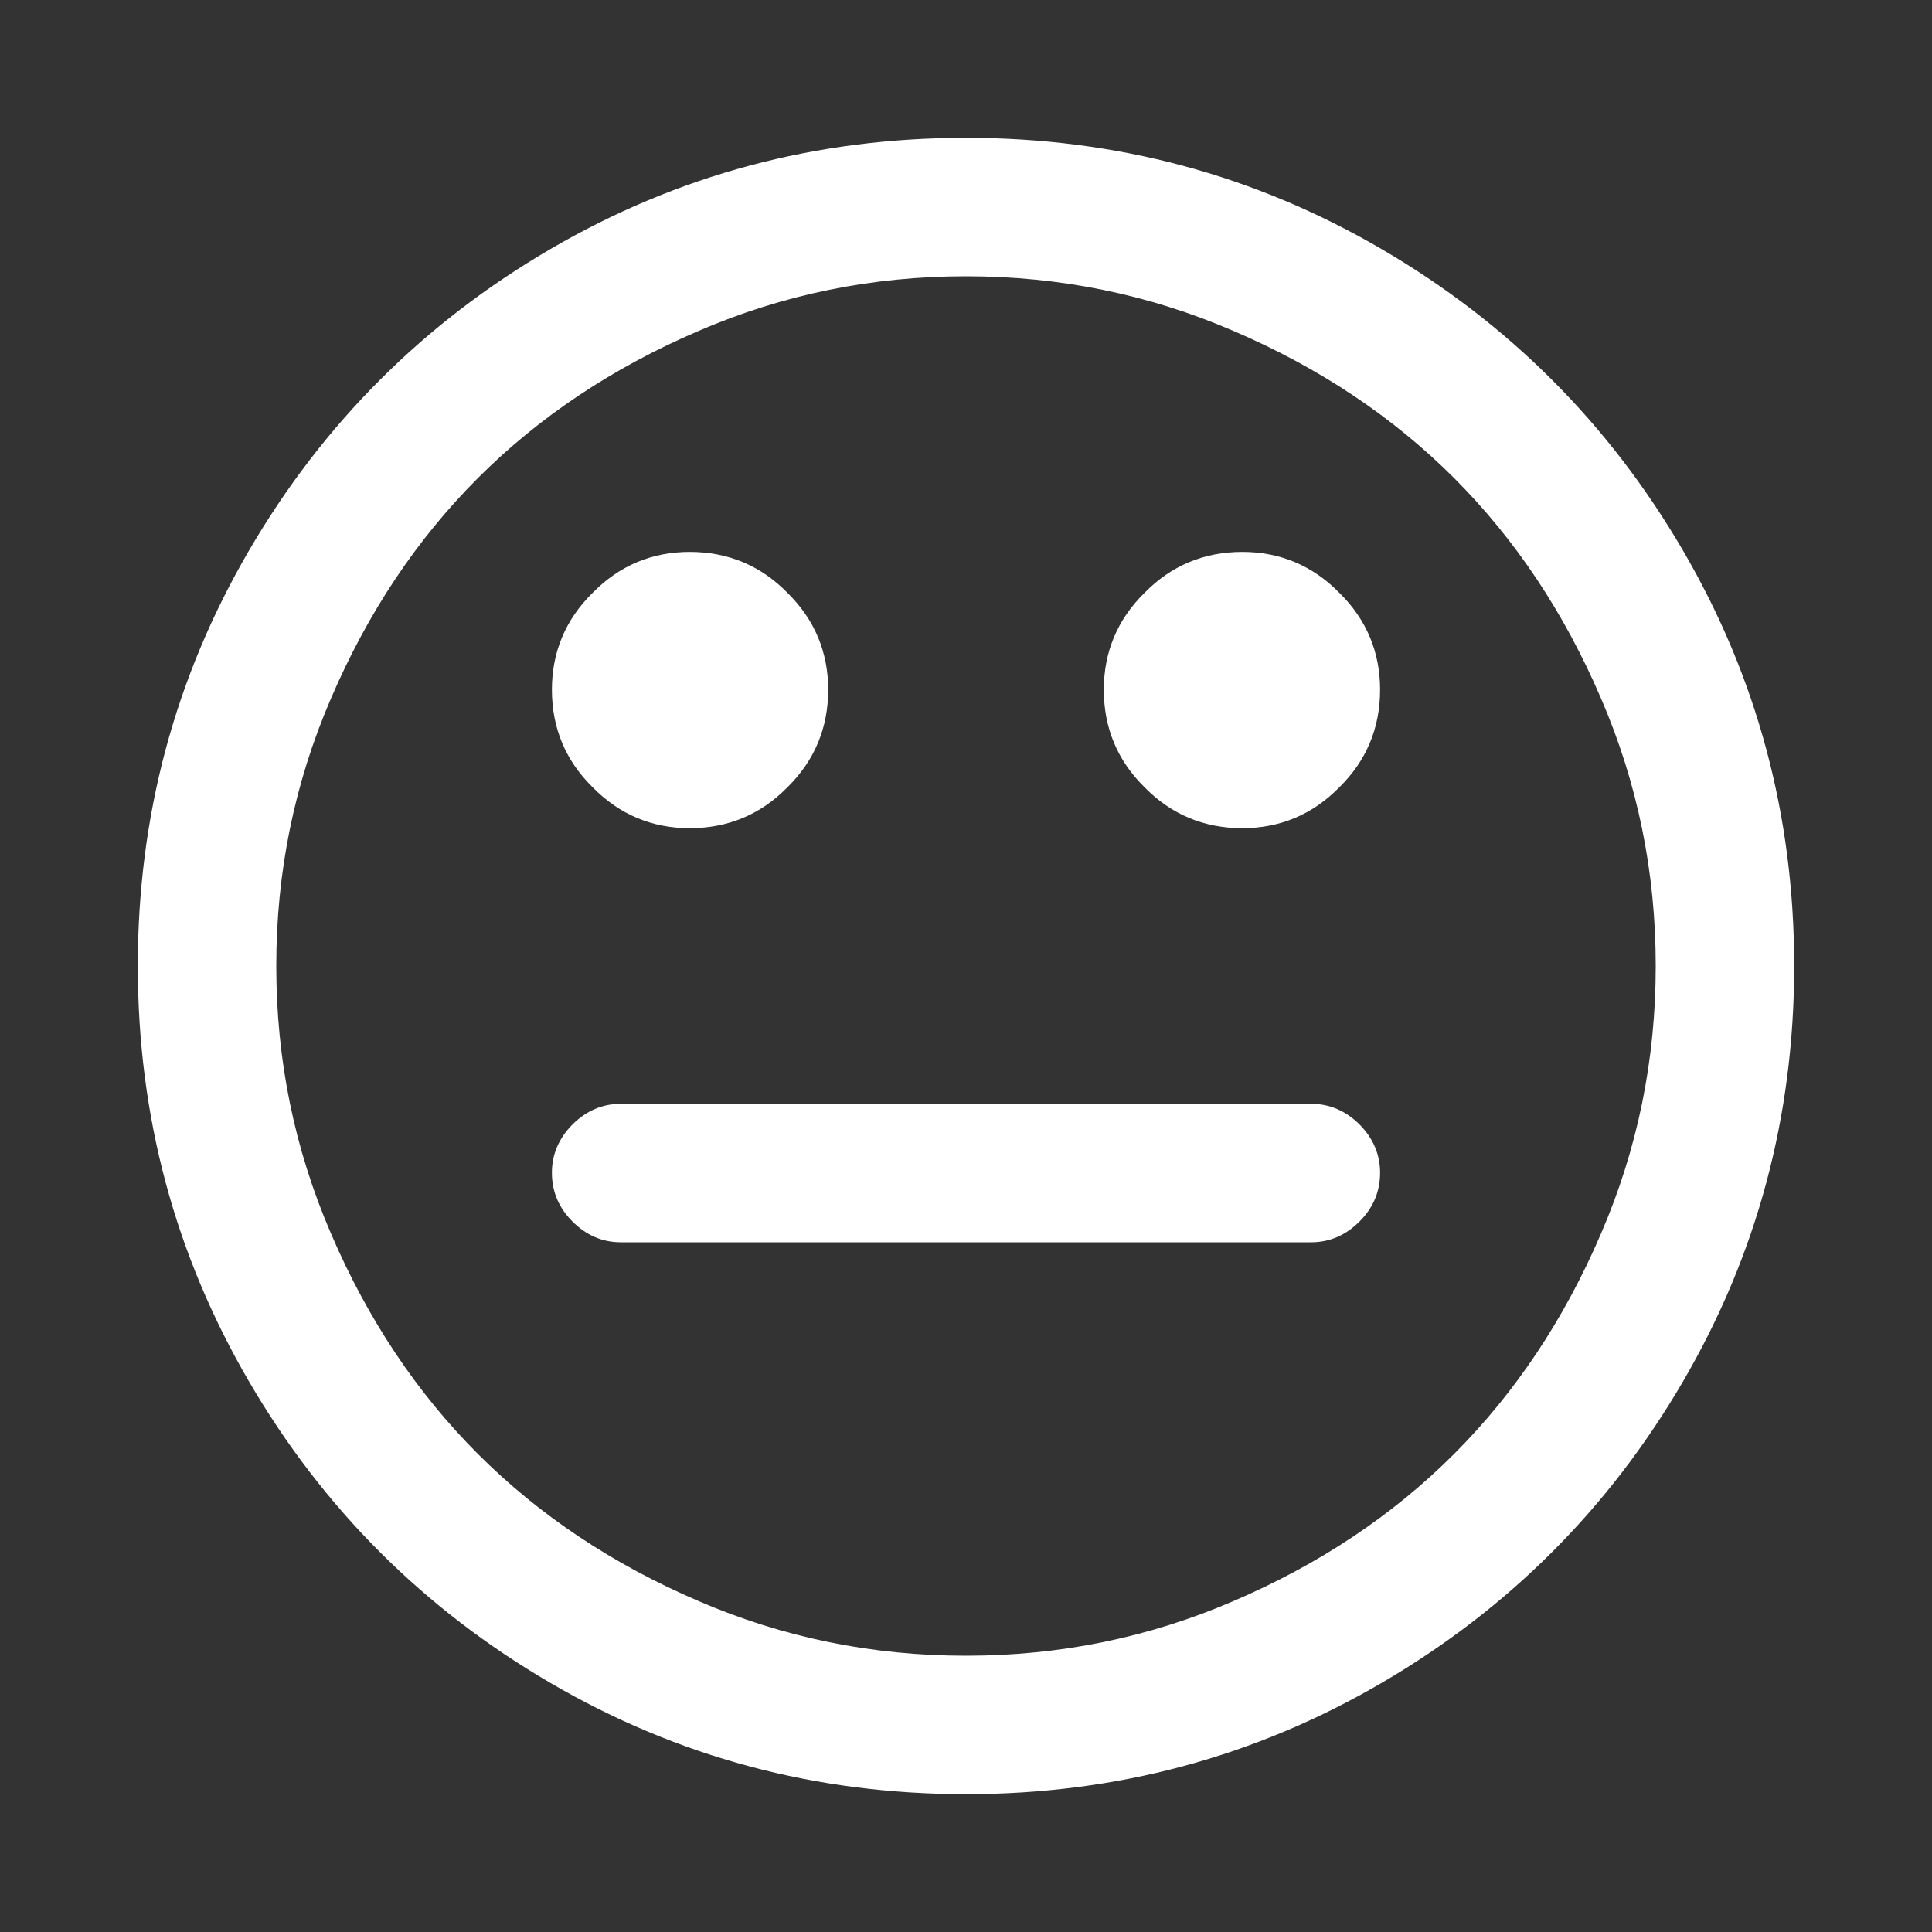 <svg xmlns="http://www.w3.org/2000/svg" xlink="http://www.w3.org/1999/xlink" width="20px" height="20px" viewBox="0 0 15 15" version="1.1">
  <rect x="0" y="0" width="15" height="15" fill="#333333" stroke="none"/>
  <g id="surface1">
    <path d="M 10.715 9.105 C 10.715 9.254 10.66 9.379 10.555 9.484 C 10.449 9.59 10.324 9.645 10.18 9.645 L 4.82 9.645 C 4.676 9.645 4.551 9.59 4.445 9.484 C 4.34 9.379 4.285 9.254 4.285 9.105 C 4.285 8.961 4.34 8.836 4.445 8.73 C 4.551 8.625 4.676 8.57 4.82 8.57 L 10.18 8.57 C 10.324 8.57 10.449 8.625 10.555 8.73 C 10.66 8.836 10.715 8.961 10.715 9.105 Z M 6.43 5.355 C 6.43 5.652 6.324 5.906 6.113 6.113 C 5.906 6.324 5.652 6.43 5.355 6.43 C 5.062 6.43 4.809 6.324 4.602 6.113 C 4.391 5.906 4.285 5.652 4.285 5.355 C 4.285 5.062 4.391 4.809 4.602 4.602 C 4.809 4.391 5.062 4.285 5.355 4.285 C 5.652 4.285 5.906 4.391 6.113 4.602 C 6.324 4.809 6.43 5.062 6.43 5.355 Z M 10.715 5.355 C 10.715 5.652 10.609 5.906 10.398 6.113 C 10.191 6.324 9.938 6.43 9.645 6.43 C 9.348 6.43 9.094 6.324 8.887 6.113 C 8.676 5.906 8.57 5.652 8.57 5.355 C 8.57 5.062 8.676 4.809 8.887 4.602 C 9.094 4.391 9.348 4.285 9.645 4.285 C 9.938 4.285 10.191 4.391 10.398 4.602 C 10.609 4.809 10.715 5.062 10.715 5.355 Z M 12.855 7.5 C 12.855 6.773 12.715 6.082 12.43 5.422 C 12.145 4.758 11.766 4.188 11.289 3.711 C 10.812 3.234 10.242 2.855 9.578 2.57 C 8.918 2.285 8.227 2.145 7.5 2.145 C 6.773 2.145 6.082 2.285 5.422 2.57 C 4.758 2.855 4.188 3.234 3.711 3.711 C 3.234 4.188 2.855 4.758 2.57 5.422 C 2.285 6.082 2.145 6.773 2.145 7.5 C 2.145 8.227 2.285 8.918 2.57 9.578 C 2.855 10.242 3.234 10.812 3.711 11.289 C 4.188 11.766 4.758 12.145 5.422 12.43 C 6.082 12.715 6.773 12.855 7.5 12.855 C 8.227 12.855 8.918 12.715 9.578 12.43 C 10.242 12.145 10.812 11.766 11.289 11.289 C 11.766 10.812 12.145 10.242 12.43 9.578 C 12.715 8.918 12.855 8.227 12.855 7.5 Z M 13.93 7.5 C 13.93 8.668 13.641 9.742 13.066 10.727 C 12.492 11.711 11.711 12.492 10.727 13.066 C 9.742 13.641 8.668 13.93 7.5 13.93 C 6.332 13.93 5.258 13.641 4.273 13.066 C 3.289 12.492 2.508 11.711 1.934 10.727 C 1.359 9.742 1.07 8.668 1.07 7.5 C 1.07 6.332 1.359 5.258 1.934 4.273 C 2.508 3.289 3.289 2.508 4.273 1.934 C 5.258 1.359 6.332 1.07 7.5 1.07 C 8.668 1.07 9.742 1.359 10.727 1.934 C 11.711 2.508 12.492 3.289 13.066 4.273 C 13.641 5.258 13.93 6.332 13.93 7.5 Z M 13.93 7.5 " fill="#FFFFFF"/>
  </g>
</svg>